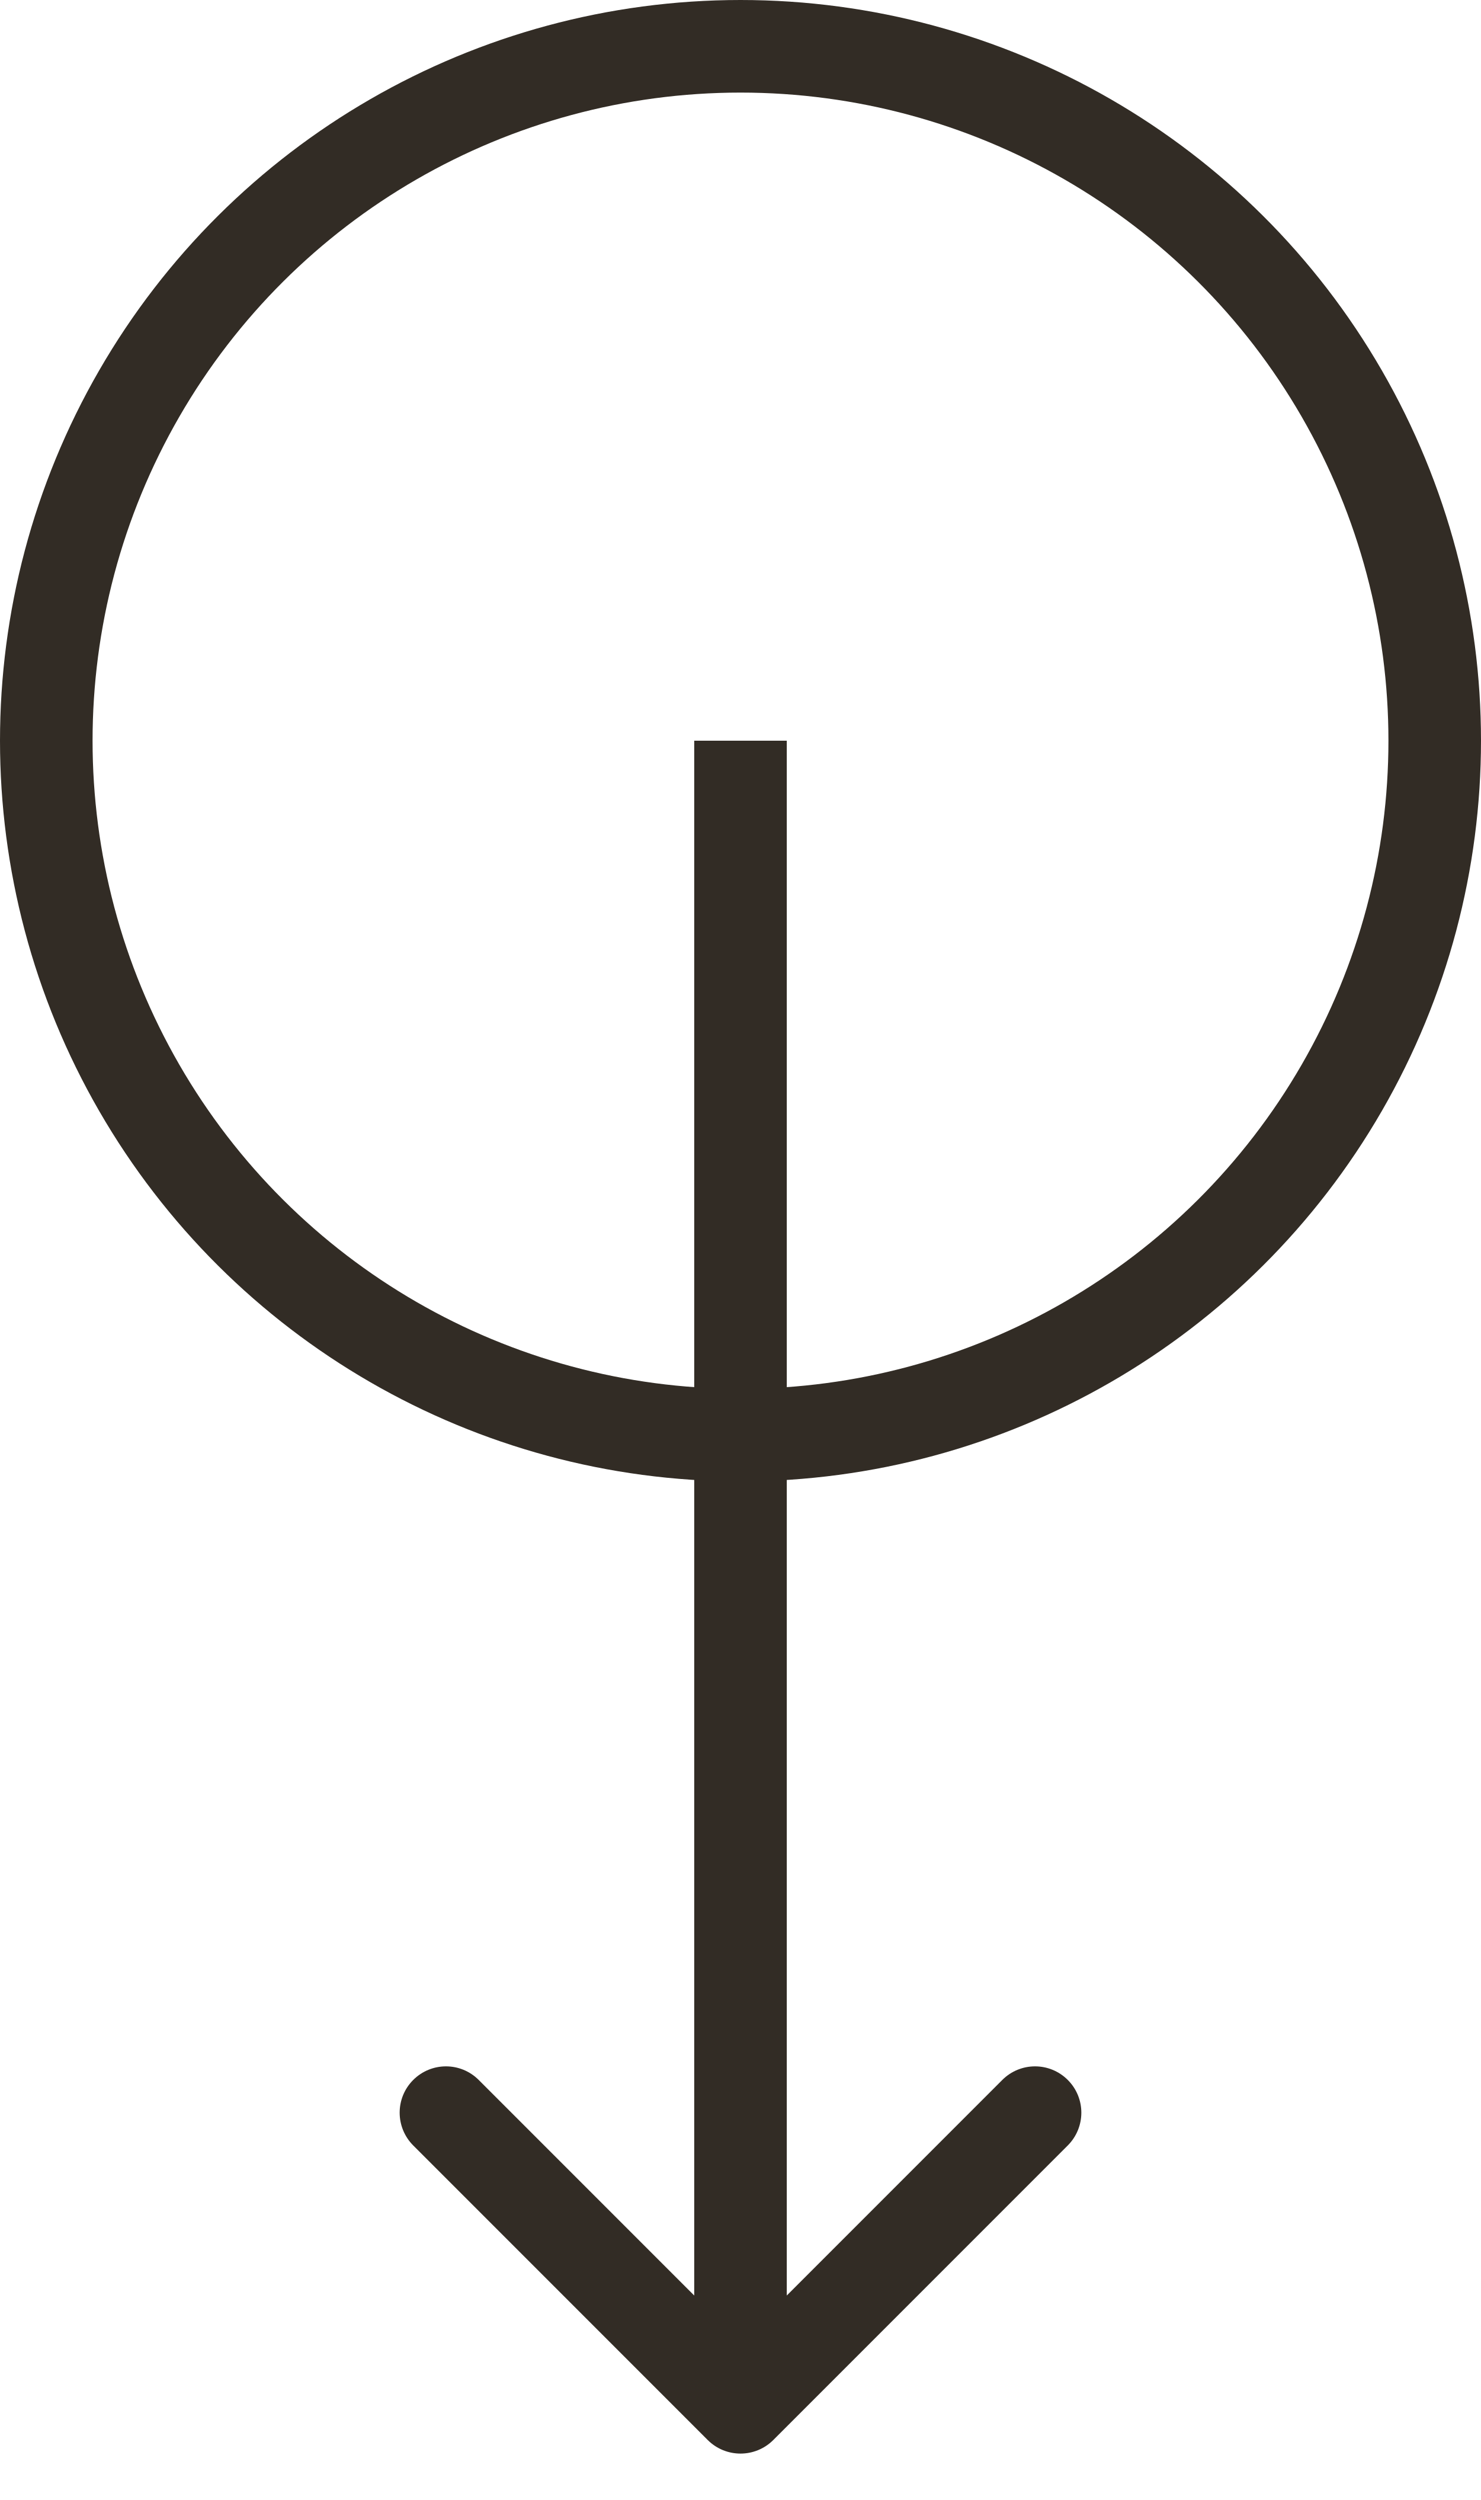 <svg width="16" height="27" viewBox="0 0 16 27" fill="none" xmlns="http://www.w3.org/2000/svg">
<circle cx="8" cy="8" r="7.5" transform="rotate(90 8 8)" stroke="#322C25"/>
<path d="M7.646 26.354C7.842 26.549 8.158 26.549 8.354 26.354L11.536 23.172C11.731 22.976 11.731 22.66 11.536 22.465C11.34 22.269 11.024 22.269 10.828 22.465L8 25.293L5.172 22.465C4.976 22.269 4.66 22.269 4.464 22.465C4.269 22.66 4.269 22.976 4.464 23.172L7.646 26.354ZM7.5 8L7.5 26L8.5 26L8.5 8L7.5 8Z" fill="#322C25"/>
</svg>
